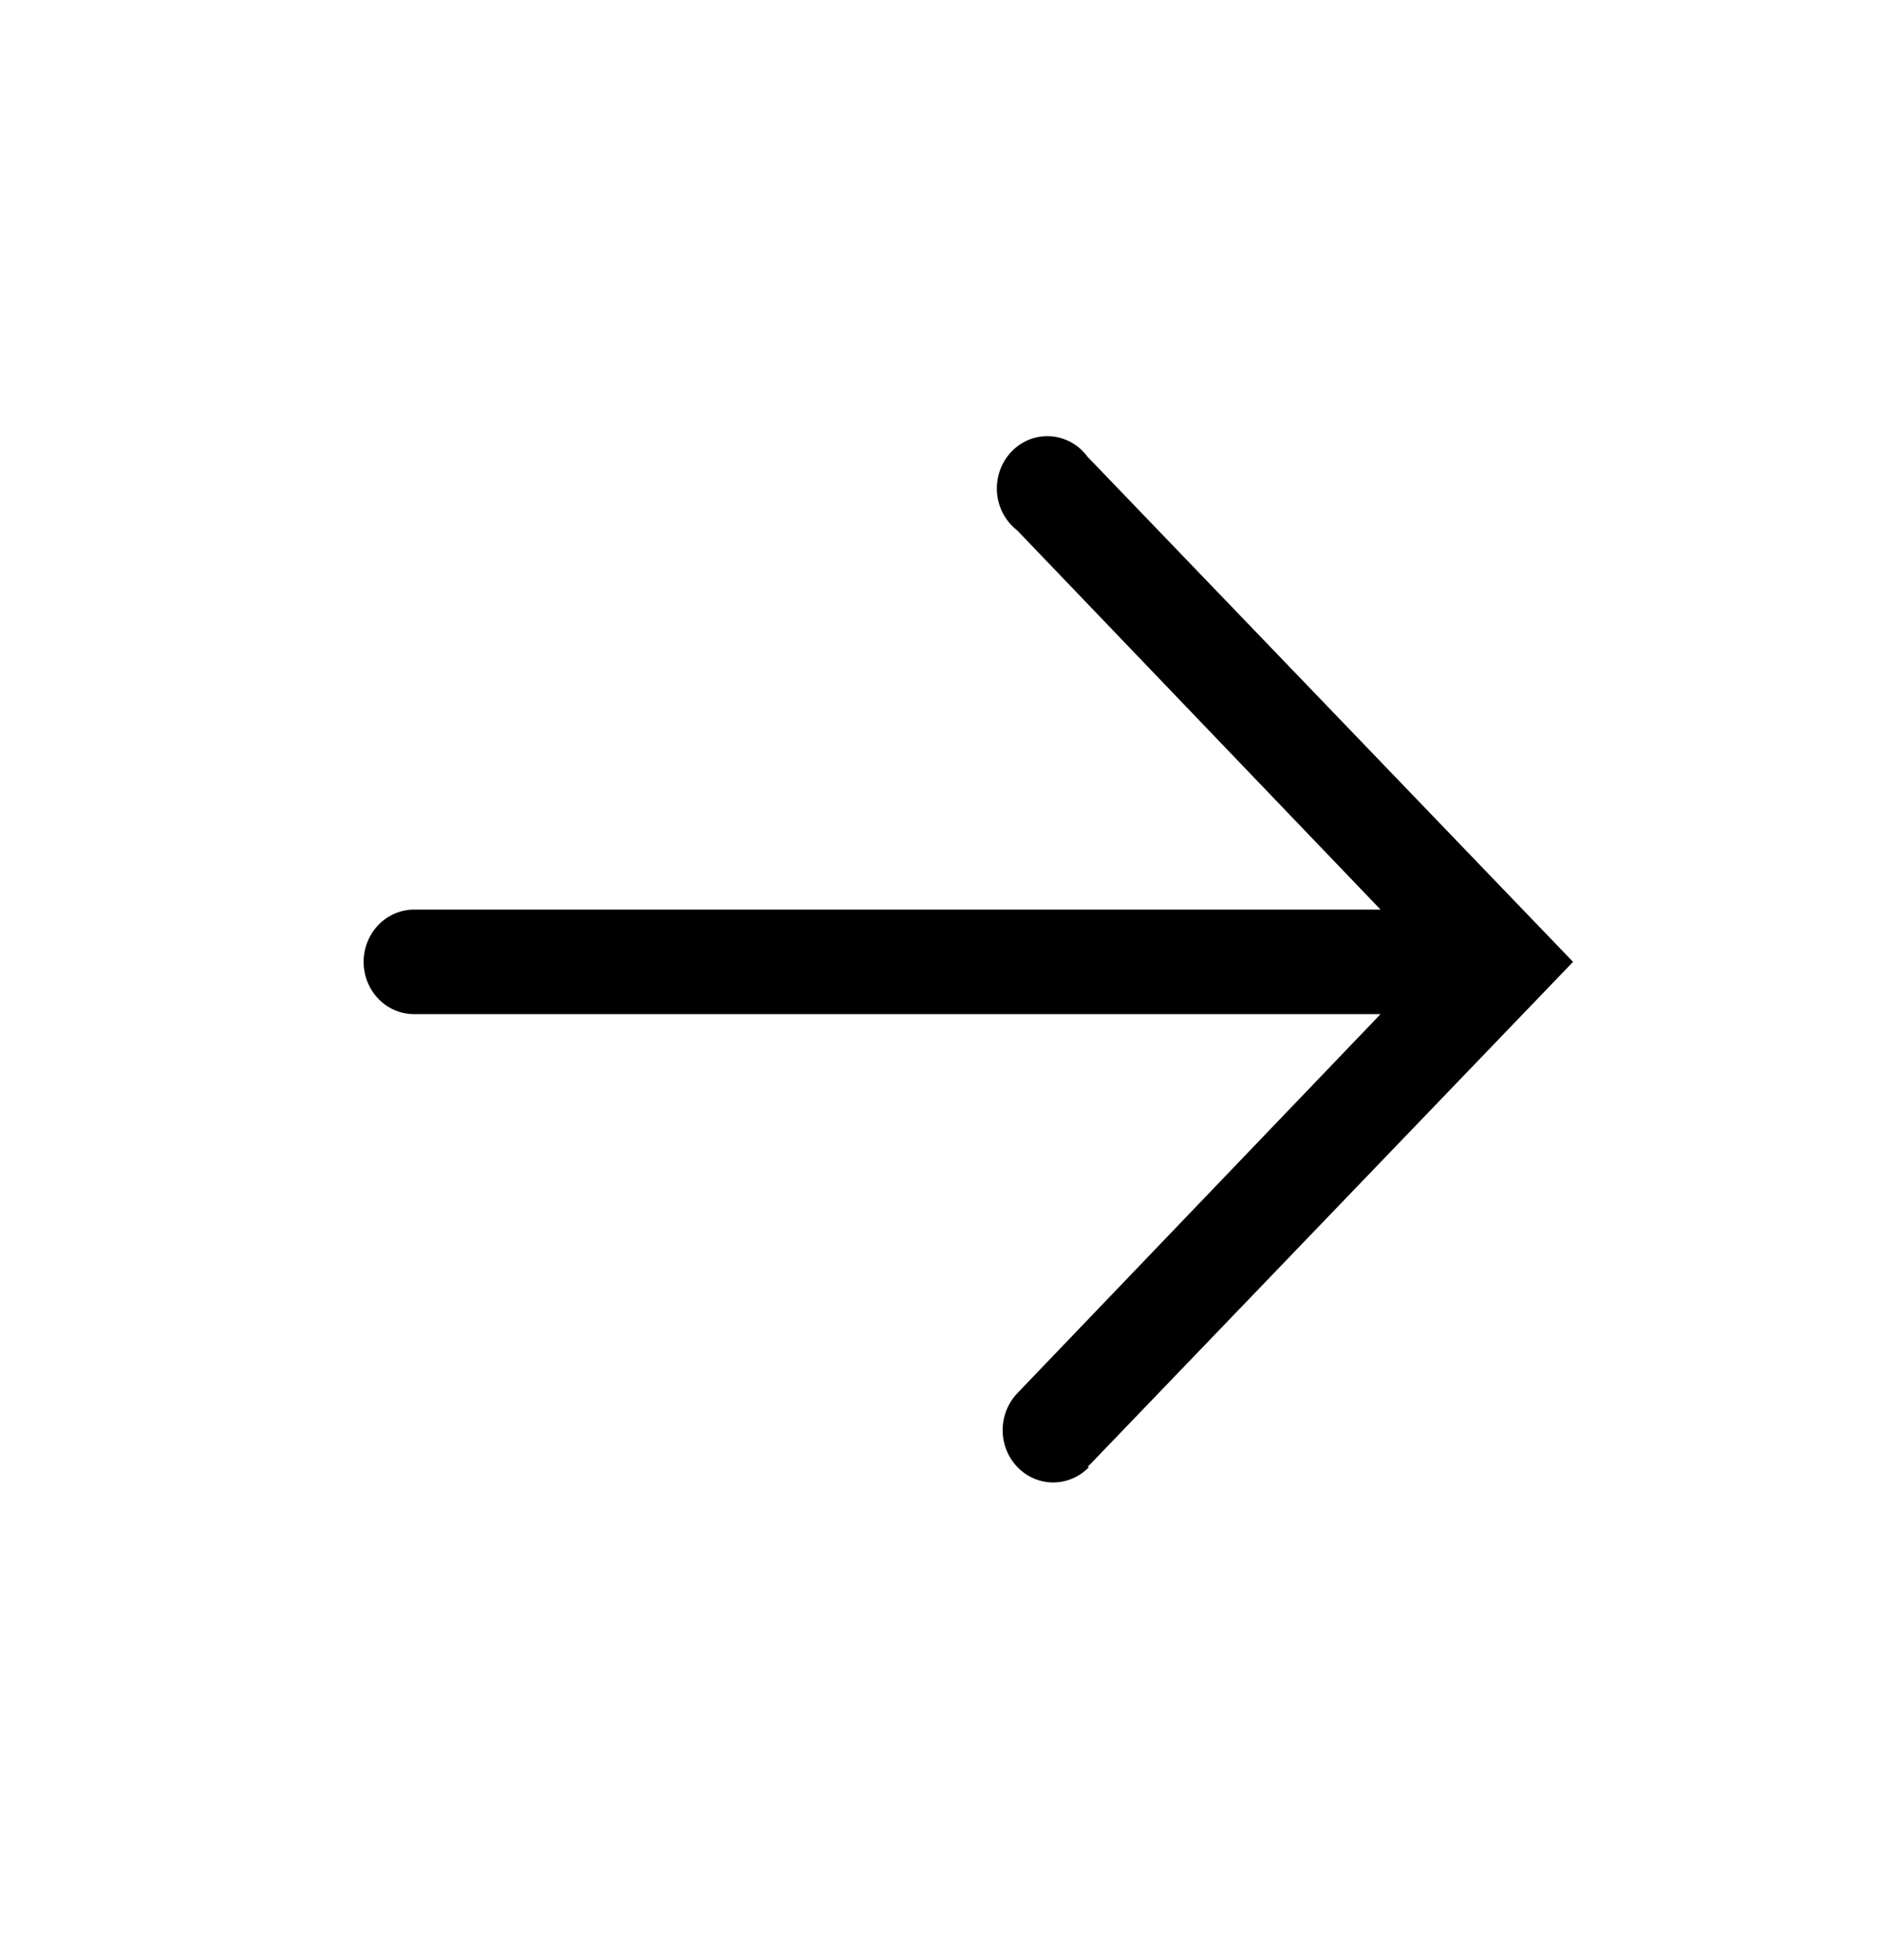<svg width="24" height="25" viewBox="0 0 24 25" fill="none" xmlns="http://www.w3.org/2000/svg">
<g clip-path="url(#clip0_41_60)">
<path d="M13.869 18.711L20.06 12.268L13.869 5.826C13.813 5.75 13.742 5.687 13.661 5.642C13.579 5.597 13.489 5.57 13.397 5.564C13.305 5.558 13.213 5.572 13.127 5.606C13.04 5.641 12.962 5.693 12.898 5.761C12.833 5.829 12.783 5.911 12.751 6.001C12.72 6.091 12.707 6.186 12.714 6.282C12.721 6.377 12.748 6.469 12.793 6.553C12.838 6.636 12.899 6.709 12.973 6.766L17.605 11.601H5.281C5.111 11.601 4.947 11.671 4.826 11.796C4.705 11.922 4.637 12.091 4.637 12.268C4.637 12.445 4.705 12.615 4.826 12.74C4.947 12.865 5.111 12.935 5.281 12.935H17.605L12.973 17.77C12.853 17.896 12.786 18.066 12.786 18.243C12.787 18.42 12.855 18.589 12.977 18.714C13.098 18.839 13.262 18.908 13.433 18.908C13.604 18.907 13.768 18.836 13.888 18.711H13.869Z" fill="black"/>
</g>
<defs>
<clipPath id="clip0_41_60">
<rect width="24.009" height="23.192" fill="white" transform="matrix(0 1 -1 0 23.925 0.263)"/>
</clipPath>
</defs>
</svg>
